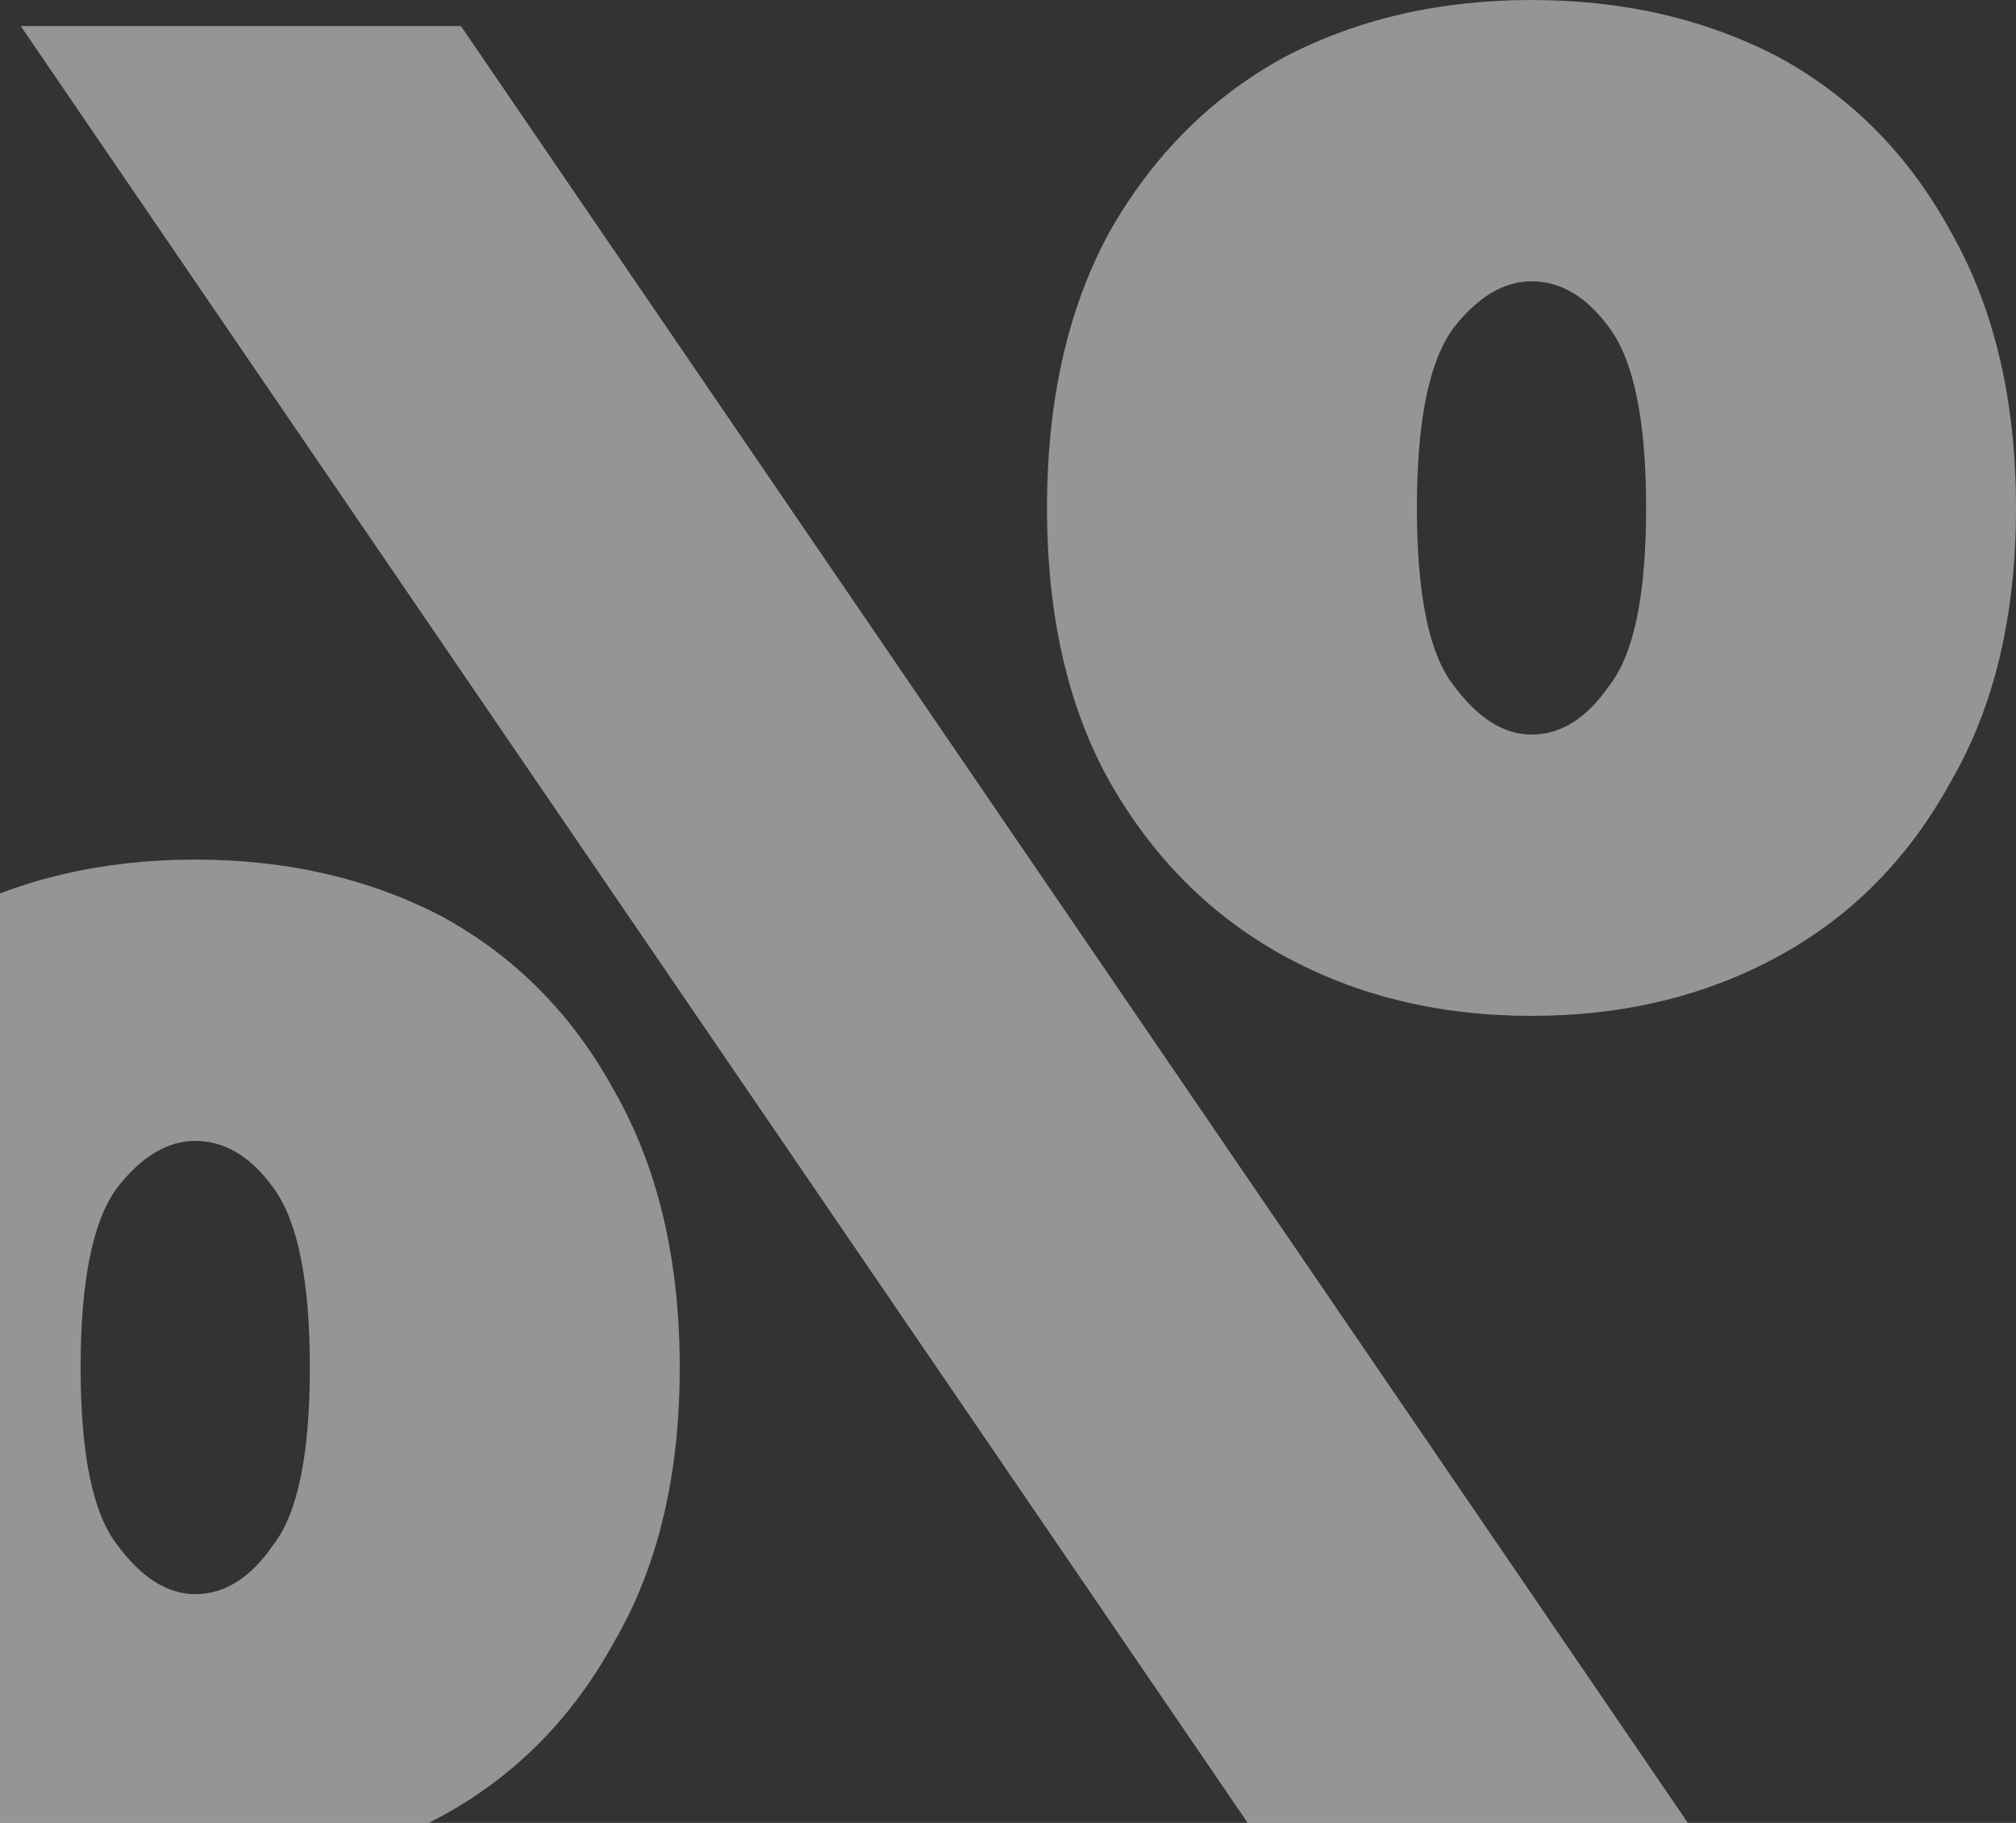 <svg width="230" height="208" viewBox="0 0 230 208" fill="none" xmlns="http://www.w3.org/2000/svg">
<rect x="0" y="0" width="230" height="208" fill="#333333" stroke="none"/>
<path d="M2.364 2.972L144.414 211.028H194.636L52.586 2.972H2.364ZM22.275 98.083C11.774 98.083 2.364 100.263 -5.957 104.622C-14.278 109.18 -20.915 115.818 -25.868 124.536C-30.623 133.255 -33 143.756 -33 156.042C-33 168.327 -30.623 178.73 -25.868 187.25C-20.915 195.969 -14.278 202.607 -5.957 207.164C2.364 211.721 11.774 214 22.275 214C32.775 214 42.185 211.721 50.506 207.164C58.827 202.607 65.365 195.969 70.12 187.25C75.073 178.73 77.549 168.327 77.549 156.042C77.549 143.756 75.073 133.255 70.12 124.536C65.365 115.818 58.827 109.18 50.506 104.622C42.185 100.263 32.775 98.083 22.275 98.083ZM22.275 130.183C25.643 130.183 28.614 131.967 31.19 135.533C33.964 139.298 35.35 146.134 35.35 156.042C35.35 165.949 33.964 172.686 31.19 176.253C28.614 180.018 25.643 181.9 22.275 181.9C19.105 181.9 16.133 180.018 13.359 176.253C10.586 172.686 9.199 165.949 9.199 156.042C9.199 146.134 10.586 139.298 13.359 135.533C16.133 131.967 19.105 130.183 22.275 130.183ZM174.725 0C164.225 0 154.815 2.18 146.494 6.539C138.173 11.096 131.536 17.734 126.583 26.453C121.828 35.171 119.451 45.673 119.451 57.958C119.451 70.243 121.828 80.646 126.583 89.167C131.536 97.885 138.173 104.523 146.494 109.081C154.815 113.638 164.225 115.917 174.725 115.917C185.226 115.917 194.636 113.638 202.957 109.081C211.278 104.523 217.816 97.885 222.571 89.167C227.524 80.646 230 70.243 230 57.958C230 45.673 227.524 35.171 222.571 26.453C217.816 17.734 211.278 11.096 202.957 6.539C194.636 2.18 185.226 0 174.725 0ZM174.725 32.1C178.093 32.1 181.065 33.883 183.641 37.45C186.414 41.215 187.801 48.051 187.801 57.958C187.801 67.866 186.414 74.603 183.641 78.169C181.065 81.934 178.093 83.817 174.725 83.817C171.556 83.817 168.584 81.934 165.81 78.169C163.037 74.603 161.65 67.866 161.65 57.958C161.65 48.051 163.037 41.215 165.81 37.45C168.584 33.883 171.556 32.1 174.725 32.1Z" fill="white" fill-opacity="0.48"/>
</svg>
